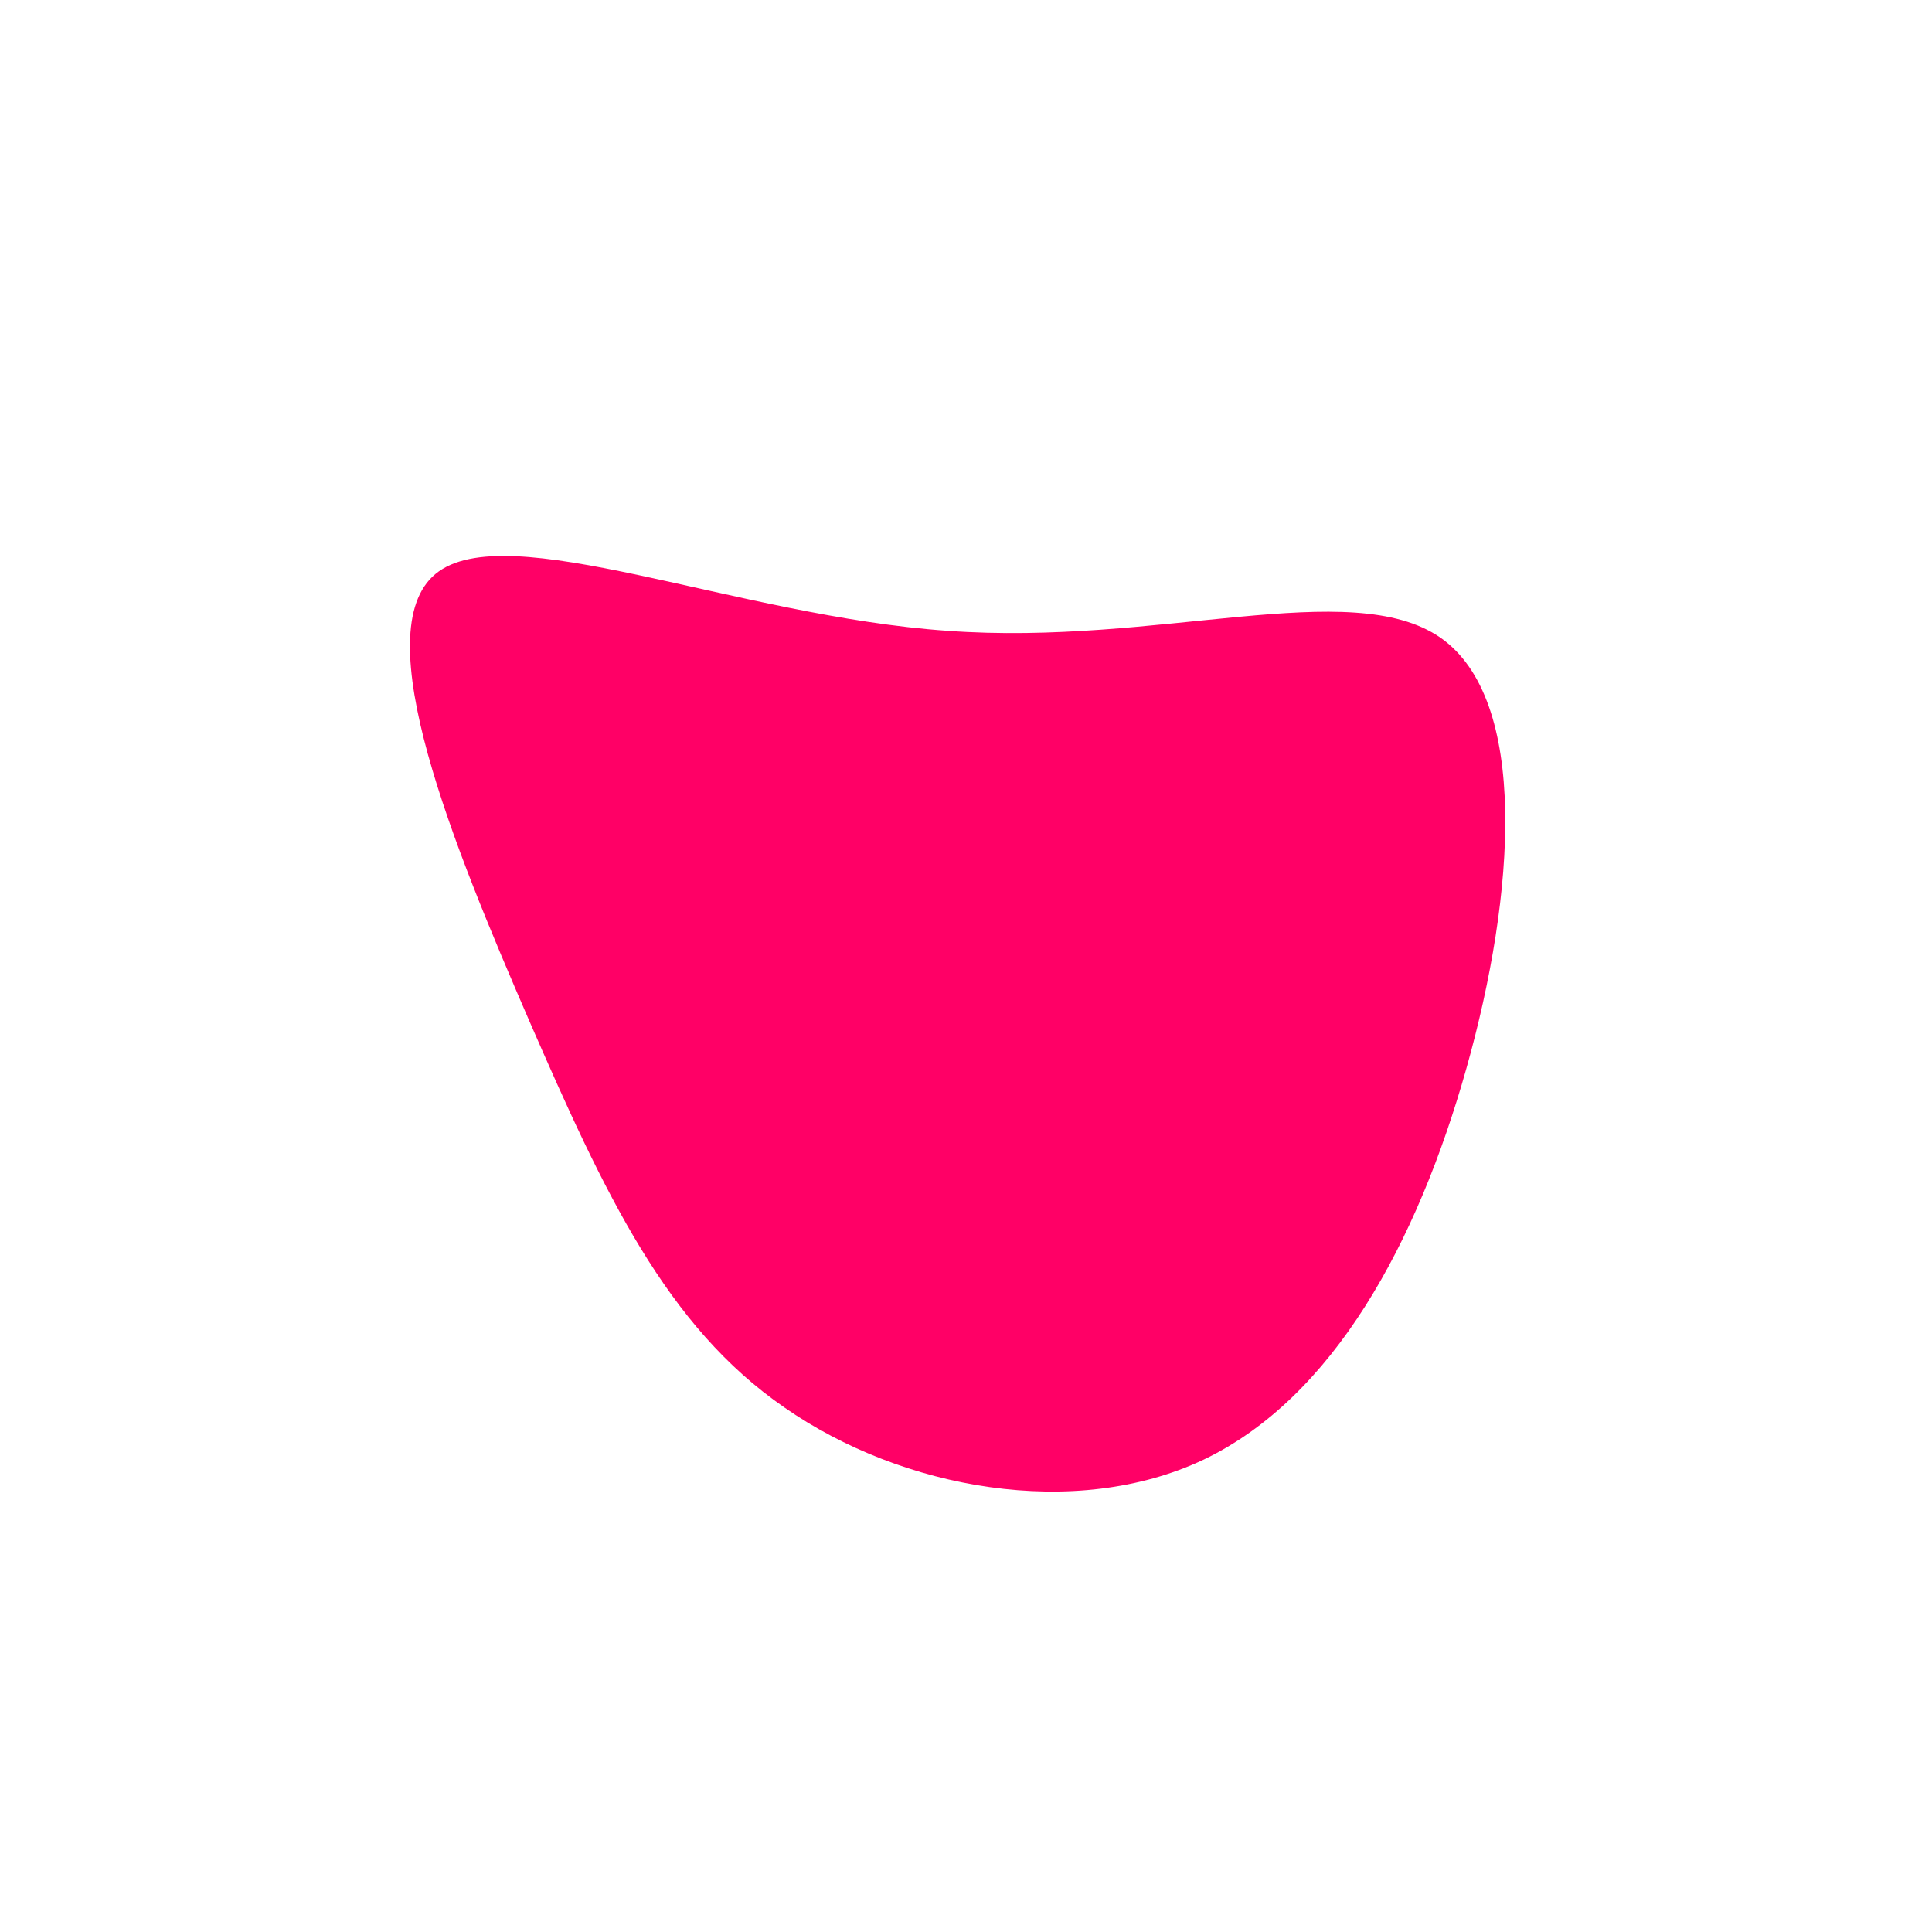 <?xml version="1.0" standalone="no"?>
<svg viewBox="0 0 200 200" xmlns="http://www.w3.org/2000/svg">
  <path fill="#FF0066" d="M49.1,-34C58.3,-27.6,56.9,-7.5,51.8,10.6C46.7,28.7,38,44.7,24.6,51.1C11.3,57.4,-6.6,54.2,-18.8,45.7C-31,37.3,-37.4,23.6,-45.2,5.7C-53,-12.3,-62.2,-34.6,-54.9,-40.6C-47.6,-46.6,-23.8,-36.2,-1.9,-34.7C19.9,-33.1,39.8,-40.4,49.1,-34Z" transform="translate(100 100)" />
</svg>
